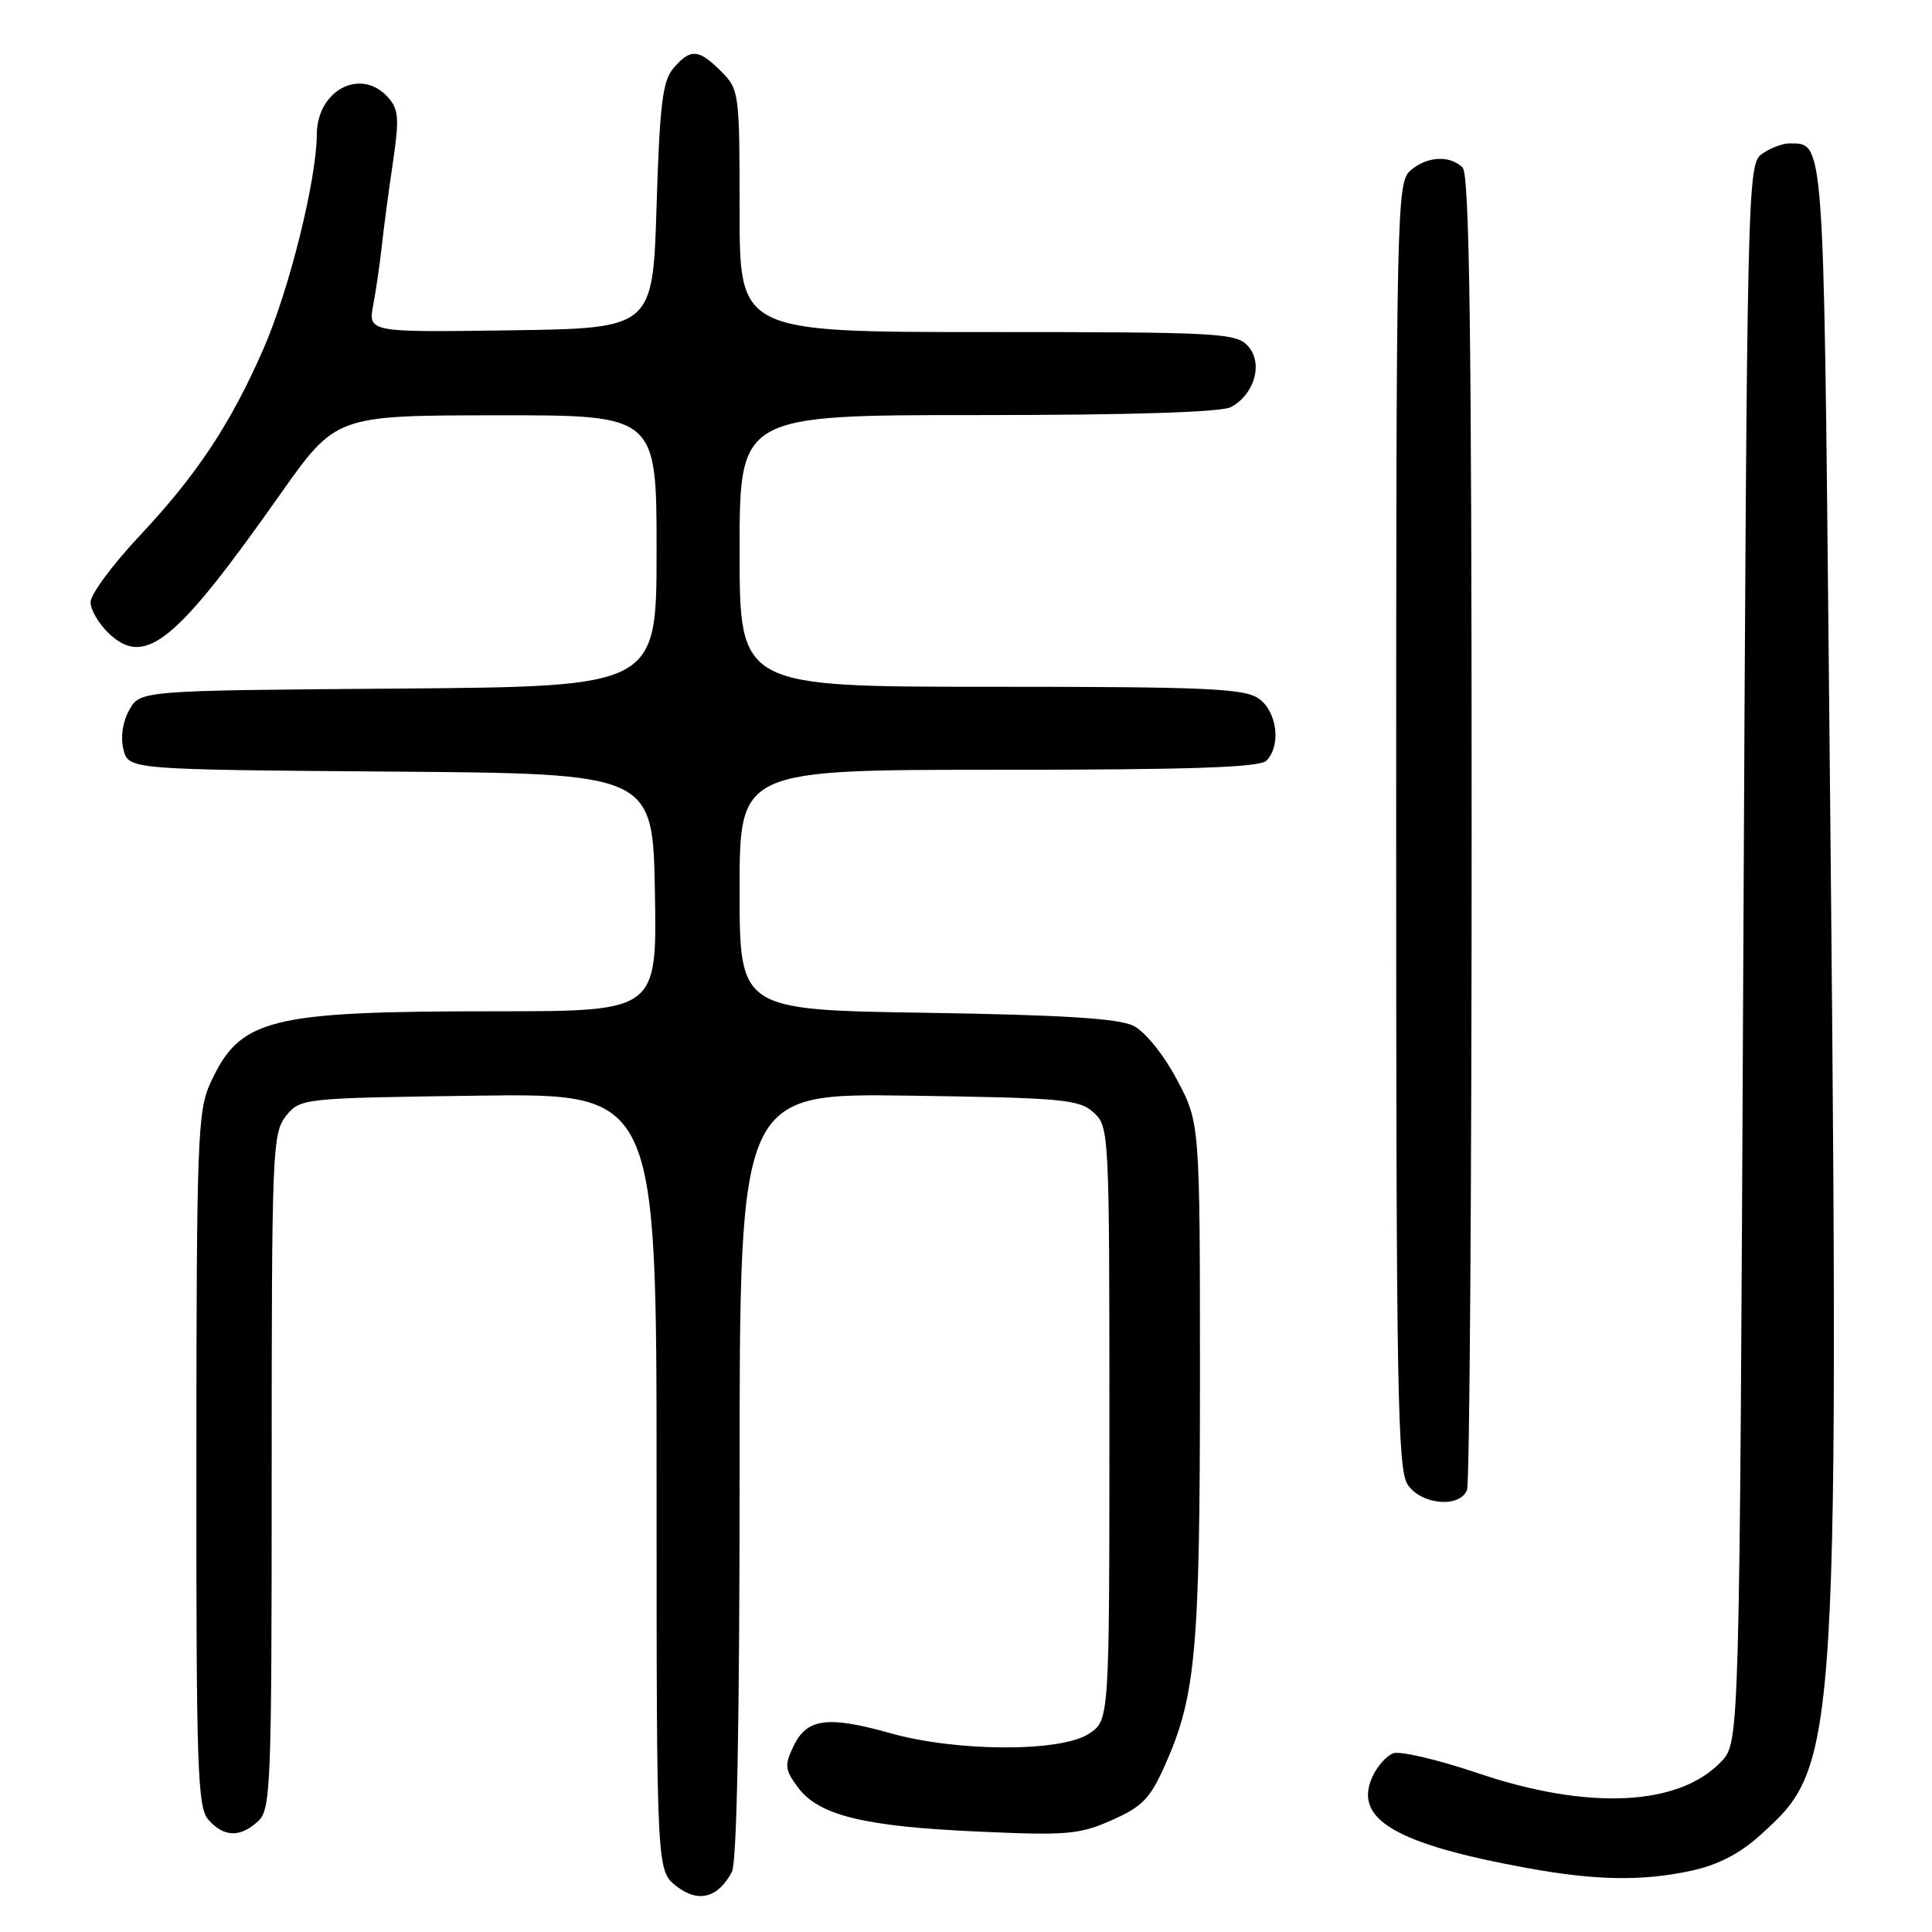 <?xml version="1.0" encoding="UTF-8" standalone="no"?>
<!DOCTYPE svg PUBLIC "-//W3C//DTD SVG 1.1//EN" "http://www.w3.org/Graphics/SVG/1.1/DTD/svg11.dtd" >
<svg xmlns="http://www.w3.org/2000/svg" xmlns:xlink="http://www.w3.org/1999/xlink" version="1.1" viewBox="0 0 256 256">
 <g >
 <path fill="currentColor"
d=" M 96.98 248.04 C 97.64 246.81 98.00 228.10 98.00 195.50 C 98.00 144.86 98.00 144.86 120.40 145.18 C 140.76 145.47 142.99 145.67 144.90 147.40 C 146.97 149.28 147.00 149.94 147.00 188.63 C 147.00 227.95 147.00 227.95 144.29 229.73 C 140.56 232.18 126.79 232.14 117.95 229.65 C 109.65 227.32 106.91 227.69 105.15 231.36 C 103.93 233.92 103.99 234.51 105.74 236.85 C 108.50 240.55 114.48 242.02 129.54 242.69 C 141.36 243.23 143.02 243.09 147.32 241.18 C 151.41 239.37 152.41 238.32 154.46 233.69 C 158.45 224.66 159.00 218.52 159.00 182.71 C 159.00 148.78 159.00 148.78 155.93 143.02 C 154.15 139.69 151.73 136.69 150.18 135.92 C 148.23 134.95 140.73 134.48 122.75 134.20 C 98.00 133.82 98.00 133.82 98.00 117.91 C 98.00 102.00 98.00 102.00 132.30 102.00 C 157.64 102.00 166.91 101.69 167.80 100.80 C 169.79 98.81 169.23 94.27 166.78 92.56 C 164.87 91.22 159.78 91.00 131.28 91.00 C 98.00 91.00 98.00 91.00 98.00 73.00 C 98.00 55.00 98.00 55.00 129.57 55.00 C 149.90 55.00 161.84 54.62 163.11 53.94 C 166.24 52.26 167.41 48.11 165.37 45.86 C 163.80 44.12 161.60 44.00 130.85 44.00 C 98.00 44.00 98.00 44.00 98.00 27.95 C 98.00 12.25 97.95 11.86 95.55 9.45 C 92.56 6.47 91.50 6.40 89.24 9.03 C 87.79 10.72 87.42 13.79 87.00 27.28 C 86.50 43.50 86.50 43.50 67.63 43.77 C 48.77 44.04 48.77 44.04 49.46 40.37 C 49.84 38.35 50.35 34.85 50.59 32.60 C 50.83 30.34 51.49 25.40 52.05 21.61 C 52.93 15.63 52.84 14.48 51.38 12.86 C 47.80 8.91 42.01 11.95 41.98 17.81 C 41.94 23.87 38.32 38.43 34.91 46.22 C 30.55 56.19 26.08 62.93 18.46 71.04 C 14.91 74.83 12.00 78.76 12.00 79.79 C 12.00 80.81 13.10 82.68 14.44 83.95 C 19.23 88.45 23.27 85.17 37.08 65.57 C 44.50 55.05 44.50 55.05 65.75 55.03 C 87.00 55.00 87.00 55.00 87.00 72.99 C 87.00 90.97 87.00 90.97 52.79 91.24 C 18.58 91.50 18.58 91.50 17.13 94.07 C 16.25 95.65 15.95 97.67 16.36 99.31 C 17.03 101.97 17.03 101.97 51.77 102.24 C 86.50 102.50 86.50 102.50 86.78 118.25 C 87.05 134.00 87.05 134.00 65.66 134.00 C 35.54 134.00 31.81 134.94 27.88 143.50 C 26.18 147.19 26.04 151.01 26.02 193.42 C 26.00 234.77 26.16 239.52 27.65 241.17 C 29.71 243.44 31.79 243.50 34.17 241.35 C 35.89 239.79 36.00 237.02 36.00 194.96 C 36.00 152.41 36.09 150.11 37.91 147.86 C 39.81 145.52 40.00 145.50 63.41 145.18 C 87.00 144.87 87.00 144.87 87.00 196.36 C 87.00 247.85 87.00 247.85 89.61 249.91 C 92.50 252.18 95.12 251.52 96.98 248.04 Z  M 224.07 247.89 C 227.58 247.14 230.50 245.64 233.18 243.22 C 243.77 233.65 243.77 233.53 242.33 88.66 C 241.63 17.89 241.71 19.00 237.12 19.00 C 236.16 19.00 234.51 19.64 233.44 20.42 C 231.55 21.80 231.49 24.35 231.00 126.34 C 230.50 230.84 230.50 230.84 228.10 233.39 C 222.52 239.33 210.48 239.91 195.81 234.95 C 190.53 233.16 185.49 231.98 184.60 232.32 C 183.71 232.66 182.47 234.06 181.85 235.43 C 179.29 241.05 184.92 244.35 202.45 247.54 C 211.48 249.18 217.60 249.28 224.07 247.89 Z  M 194.39 197.42 C 194.73 196.55 195.00 157.04 195.00 109.62 C 195.00 43.89 194.71 23.11 193.80 22.20 C 192.11 20.51 188.98 20.71 186.83 22.65 C 185.08 24.23 185.00 28.24 185.00 109.43 C 185.00 184.86 185.18 194.81 186.56 196.78 C 188.41 199.42 193.47 199.83 194.39 197.42 Z "/>
</g>
</svg>